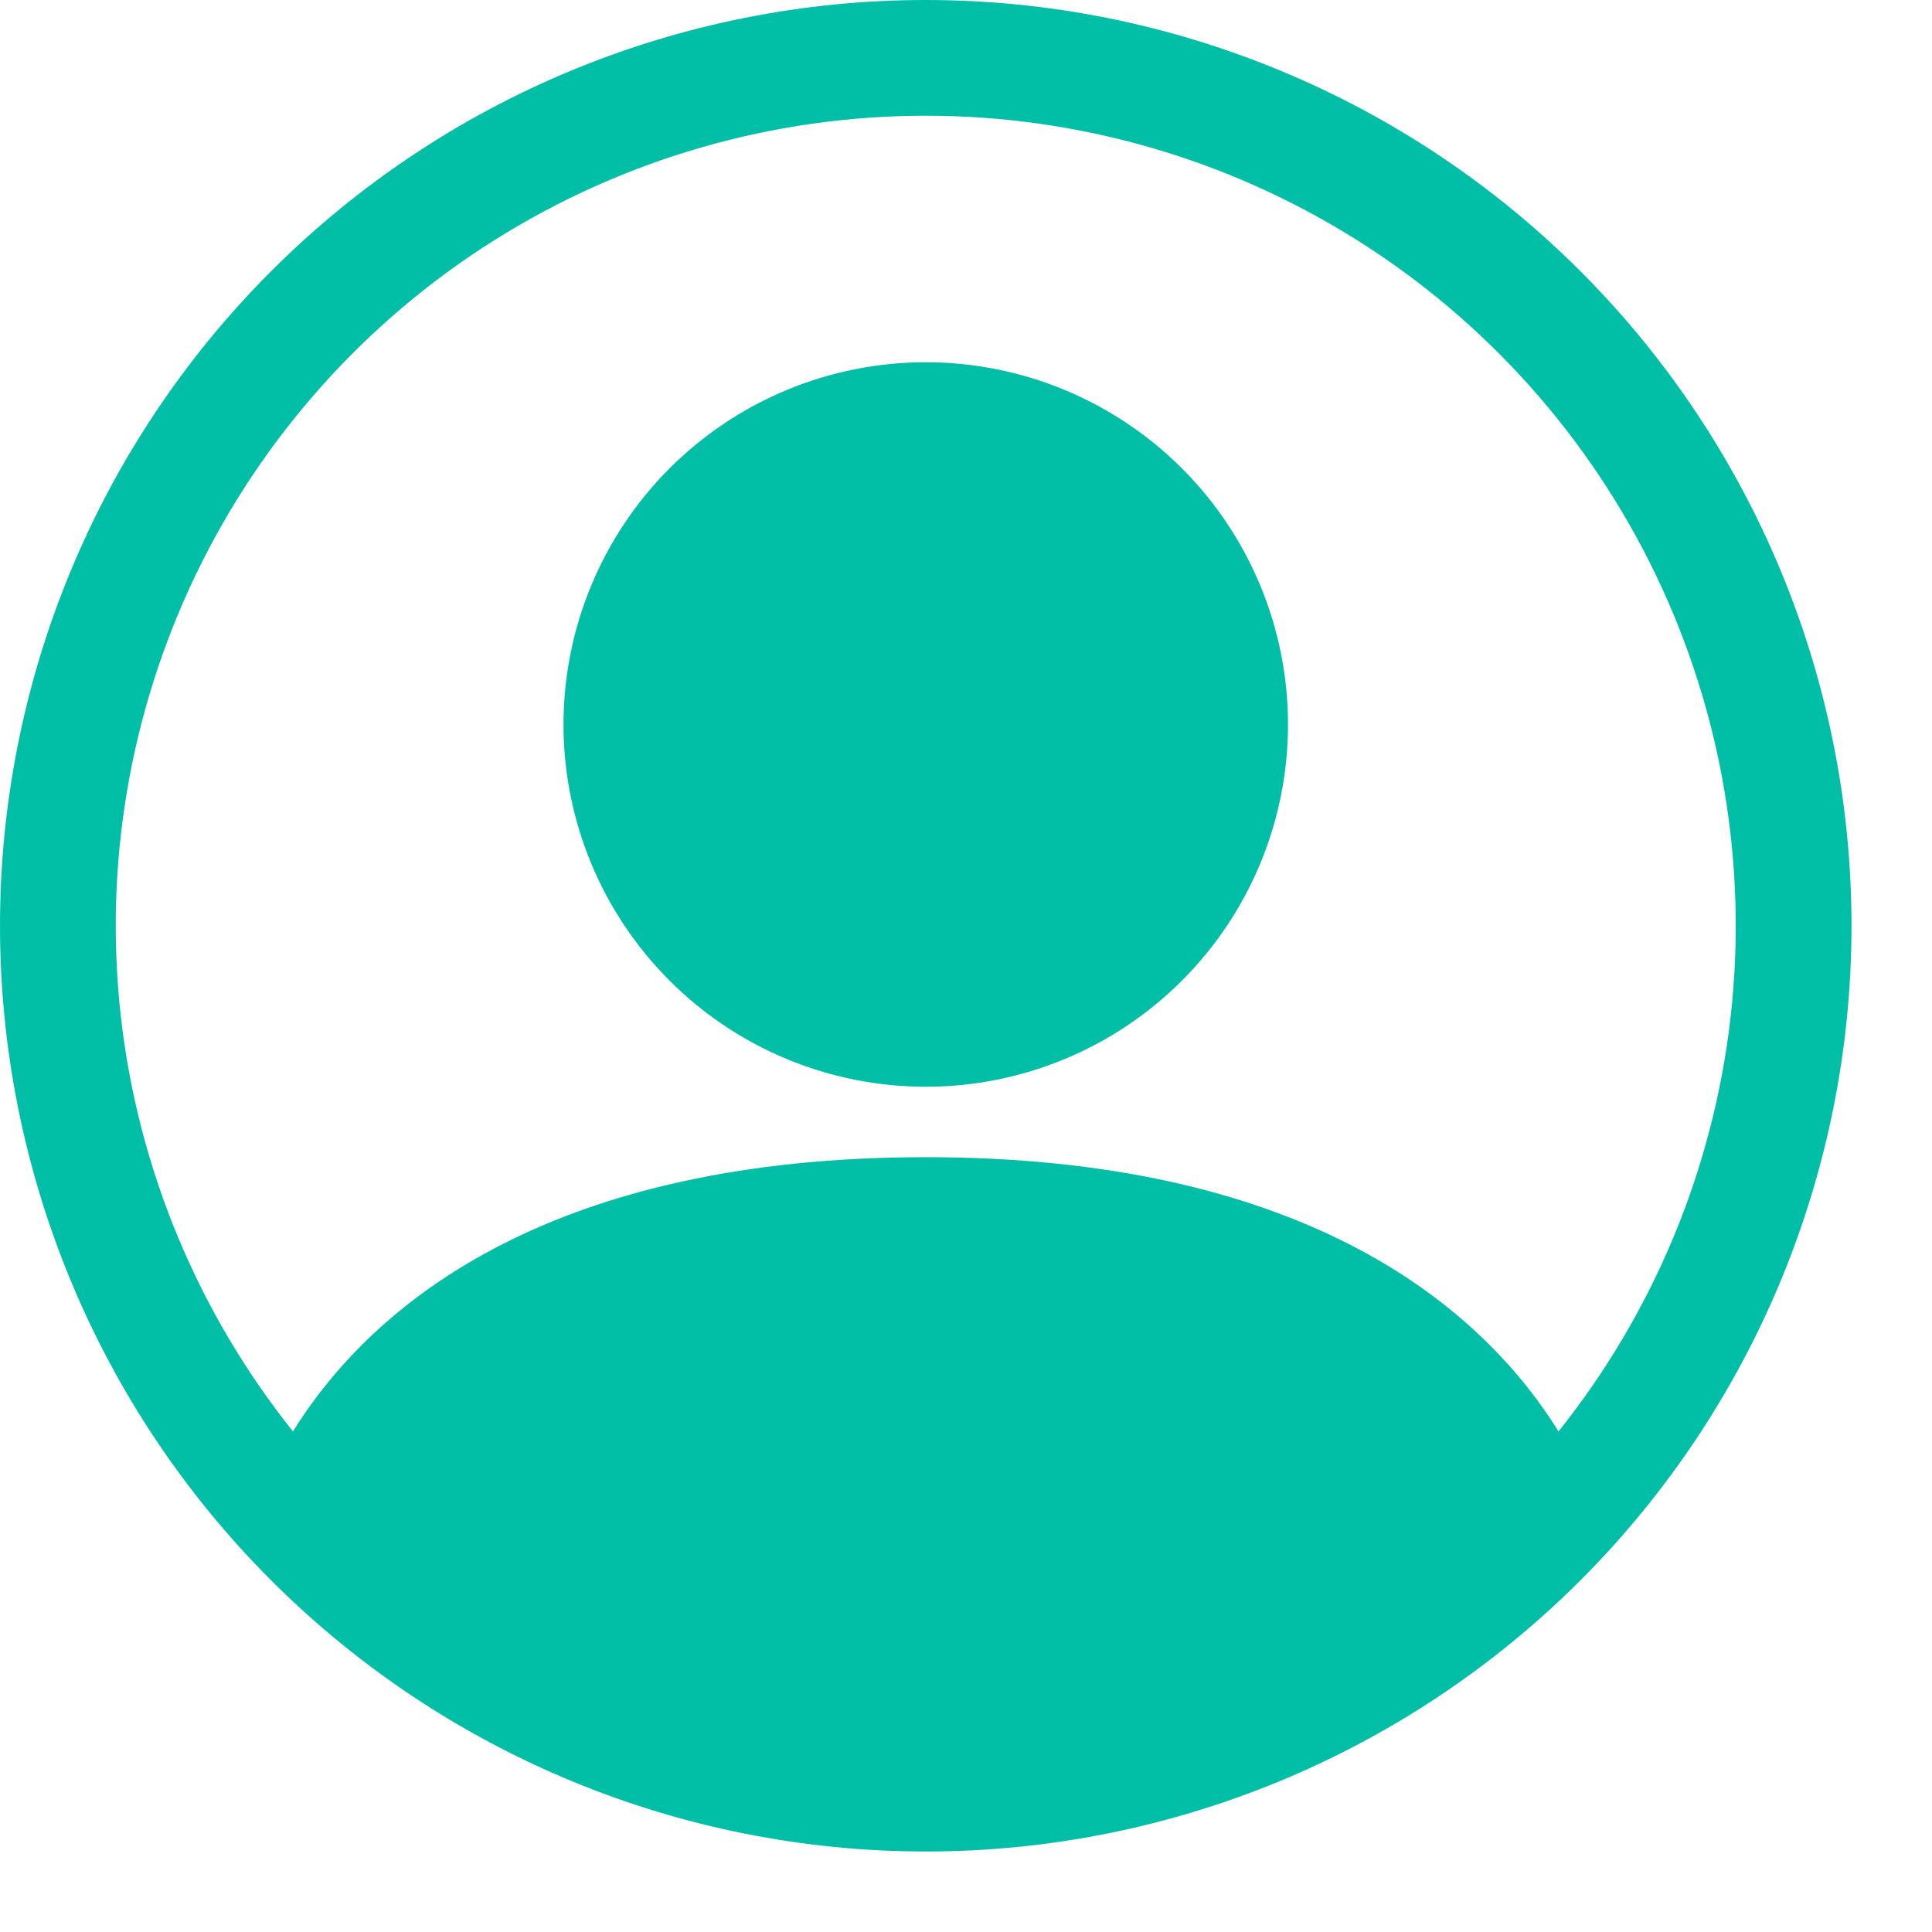 <svg width="40" height="40" viewBox="0 0 48 48" fill="none" xmlns="http://www.w3.org/2000/svg">
<path d="M32 18C32 20.387 31.052 22.676 29.364 24.364C27.676 26.052 25.387 27 23 27C20.613 27 18.324 26.052 16.636 24.364C14.948 22.676 14 20.387 14 18C14 15.613 14.948 13.324 16.636 11.636C18.324 9.948 20.613 9 23 9C25.387 9 27.676 9.948 29.364 11.636C31.052 13.324 32 15.613 32 18Z" fill="#00BFA6"/>
<path fill-rule="evenodd" clip-rule="evenodd" d="M0 23C0 16.9 2.423 11.05 6.737 6.737C11.05 2.423 16.9 0 23 0C29.1 0 34.95 2.423 39.264 6.737C43.577 11.05 46 16.9 46 23C46 29.1 43.577 34.95 39.264 39.264C34.95 43.577 29.1 46 23 46C16.9 46 11.05 43.577 6.737 39.264C2.423 34.95 0 29.1 0 23ZM23 2.875C19.21 2.875 15.497 3.946 12.289 5.963C9.081 7.98 6.507 10.862 4.864 14.278C3.222 17.693 2.577 21.503 3.004 25.269C3.432 29.035 4.914 32.603 7.279 35.564C9.321 32.275 13.814 28.75 23 28.75C32.186 28.75 36.676 32.272 38.721 35.564C41.087 32.603 42.568 29.035 42.996 25.269C43.423 21.503 42.778 17.693 41.136 14.278C39.493 10.862 36.919 7.98 33.711 5.963C30.503 3.946 26.79 2.875 23 2.875Z" fill="#00BFA6"/>
</svg>
